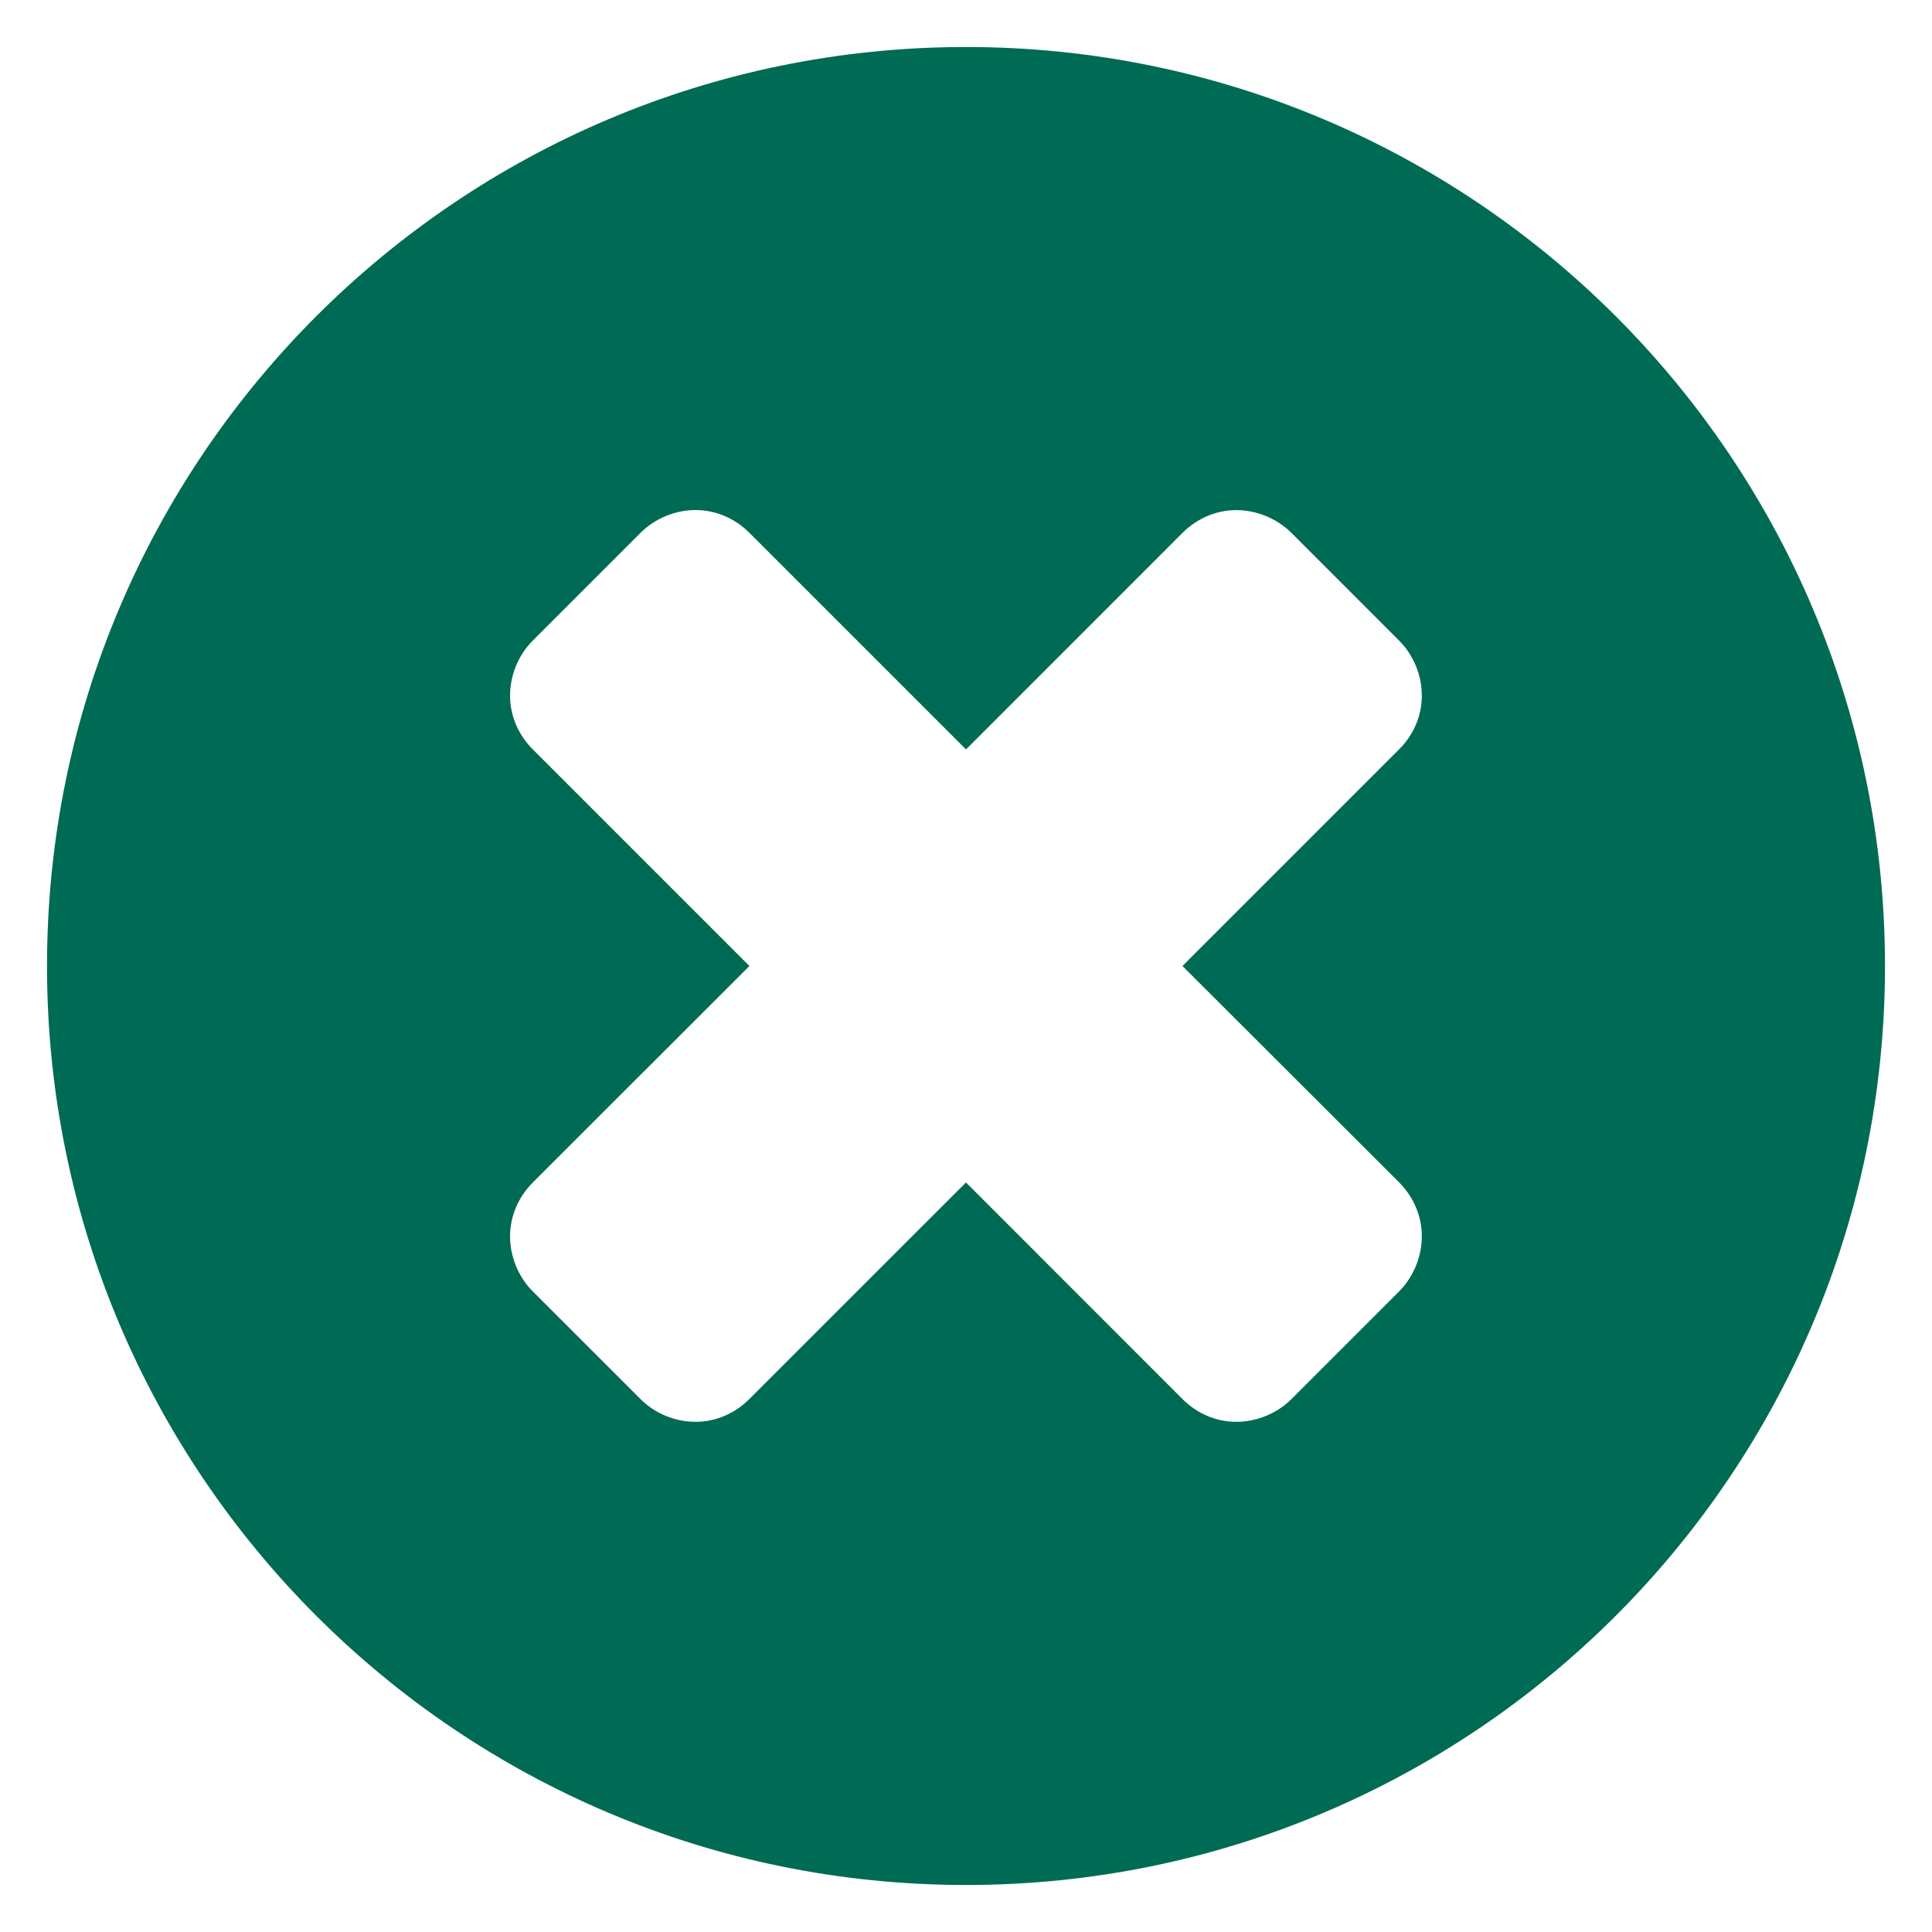 <?xml version="1.0" encoding="utf-8"?>
<!-- Generator: Adobe Illustrator 16.0.0, SVG Export Plug-In . SVG Version: 6.00 Build 0)  -->
<!DOCTYPE svg PUBLIC "-//W3C//DTD SVG 1.1//EN" "http://www.w3.org/Graphics/SVG/1.1/DTD/svg11.dtd">
<svg version="1.1" id="Layer_1" xmlns="http://www.w3.org/2000/svg" xmlns:xlink="http://www.w3.org/1999/xlink" x="0px" y="0px"
	 width="30px" height="30px" viewBox="0 0 30 30" enable-background="new 0 0 30 30" xml:space="preserve">
<g>
	<path fill="#006B54" d="M15,29.27C7.122,29.27,0.73,22.879,0.73,15C0.73,7.122,7.122,0.73,15,0.73c7.879,0,14.27,6.391,14.27,14.27
		S22.879,29.27,15,29.27z M21.727,18.361L18.361,15l3.363-3.363c0.225-0.224,0.354-0.52,0.354-0.836c0-0.317-0.13-0.632-0.354-0.855
		l-1.67-1.671c-0.226-0.224-0.541-0.354-0.856-0.354s-0.612,0.13-0.837,0.354L15,11.637l-3.363-3.363
		c-0.224-0.224-0.52-0.354-0.836-0.354c-0.317,0-0.632,0.13-0.855,0.354L8.274,9.946C8.05,10.169,7.92,10.485,7.92,10.801
		c0,0.316,0.13,0.612,0.354,0.836L11.637,15l-3.363,3.361C8.05,18.586,7.92,18.883,7.92,19.198s0.13,0.633,0.354,0.856l1.671,1.67
		c0.223,0.225,0.539,0.354,0.855,0.354c0.316,0,0.612-0.13,0.836-0.354L15,18.361l3.361,3.363c0.225,0.225,0.521,0.354,0.837,0.354
		c0.315,0,0.633-0.13,0.856-0.354l1.67-1.67c0.225-0.226,0.354-0.541,0.354-0.856S21.949,18.586,21.727,18.361z"/>
</g>
</svg>
